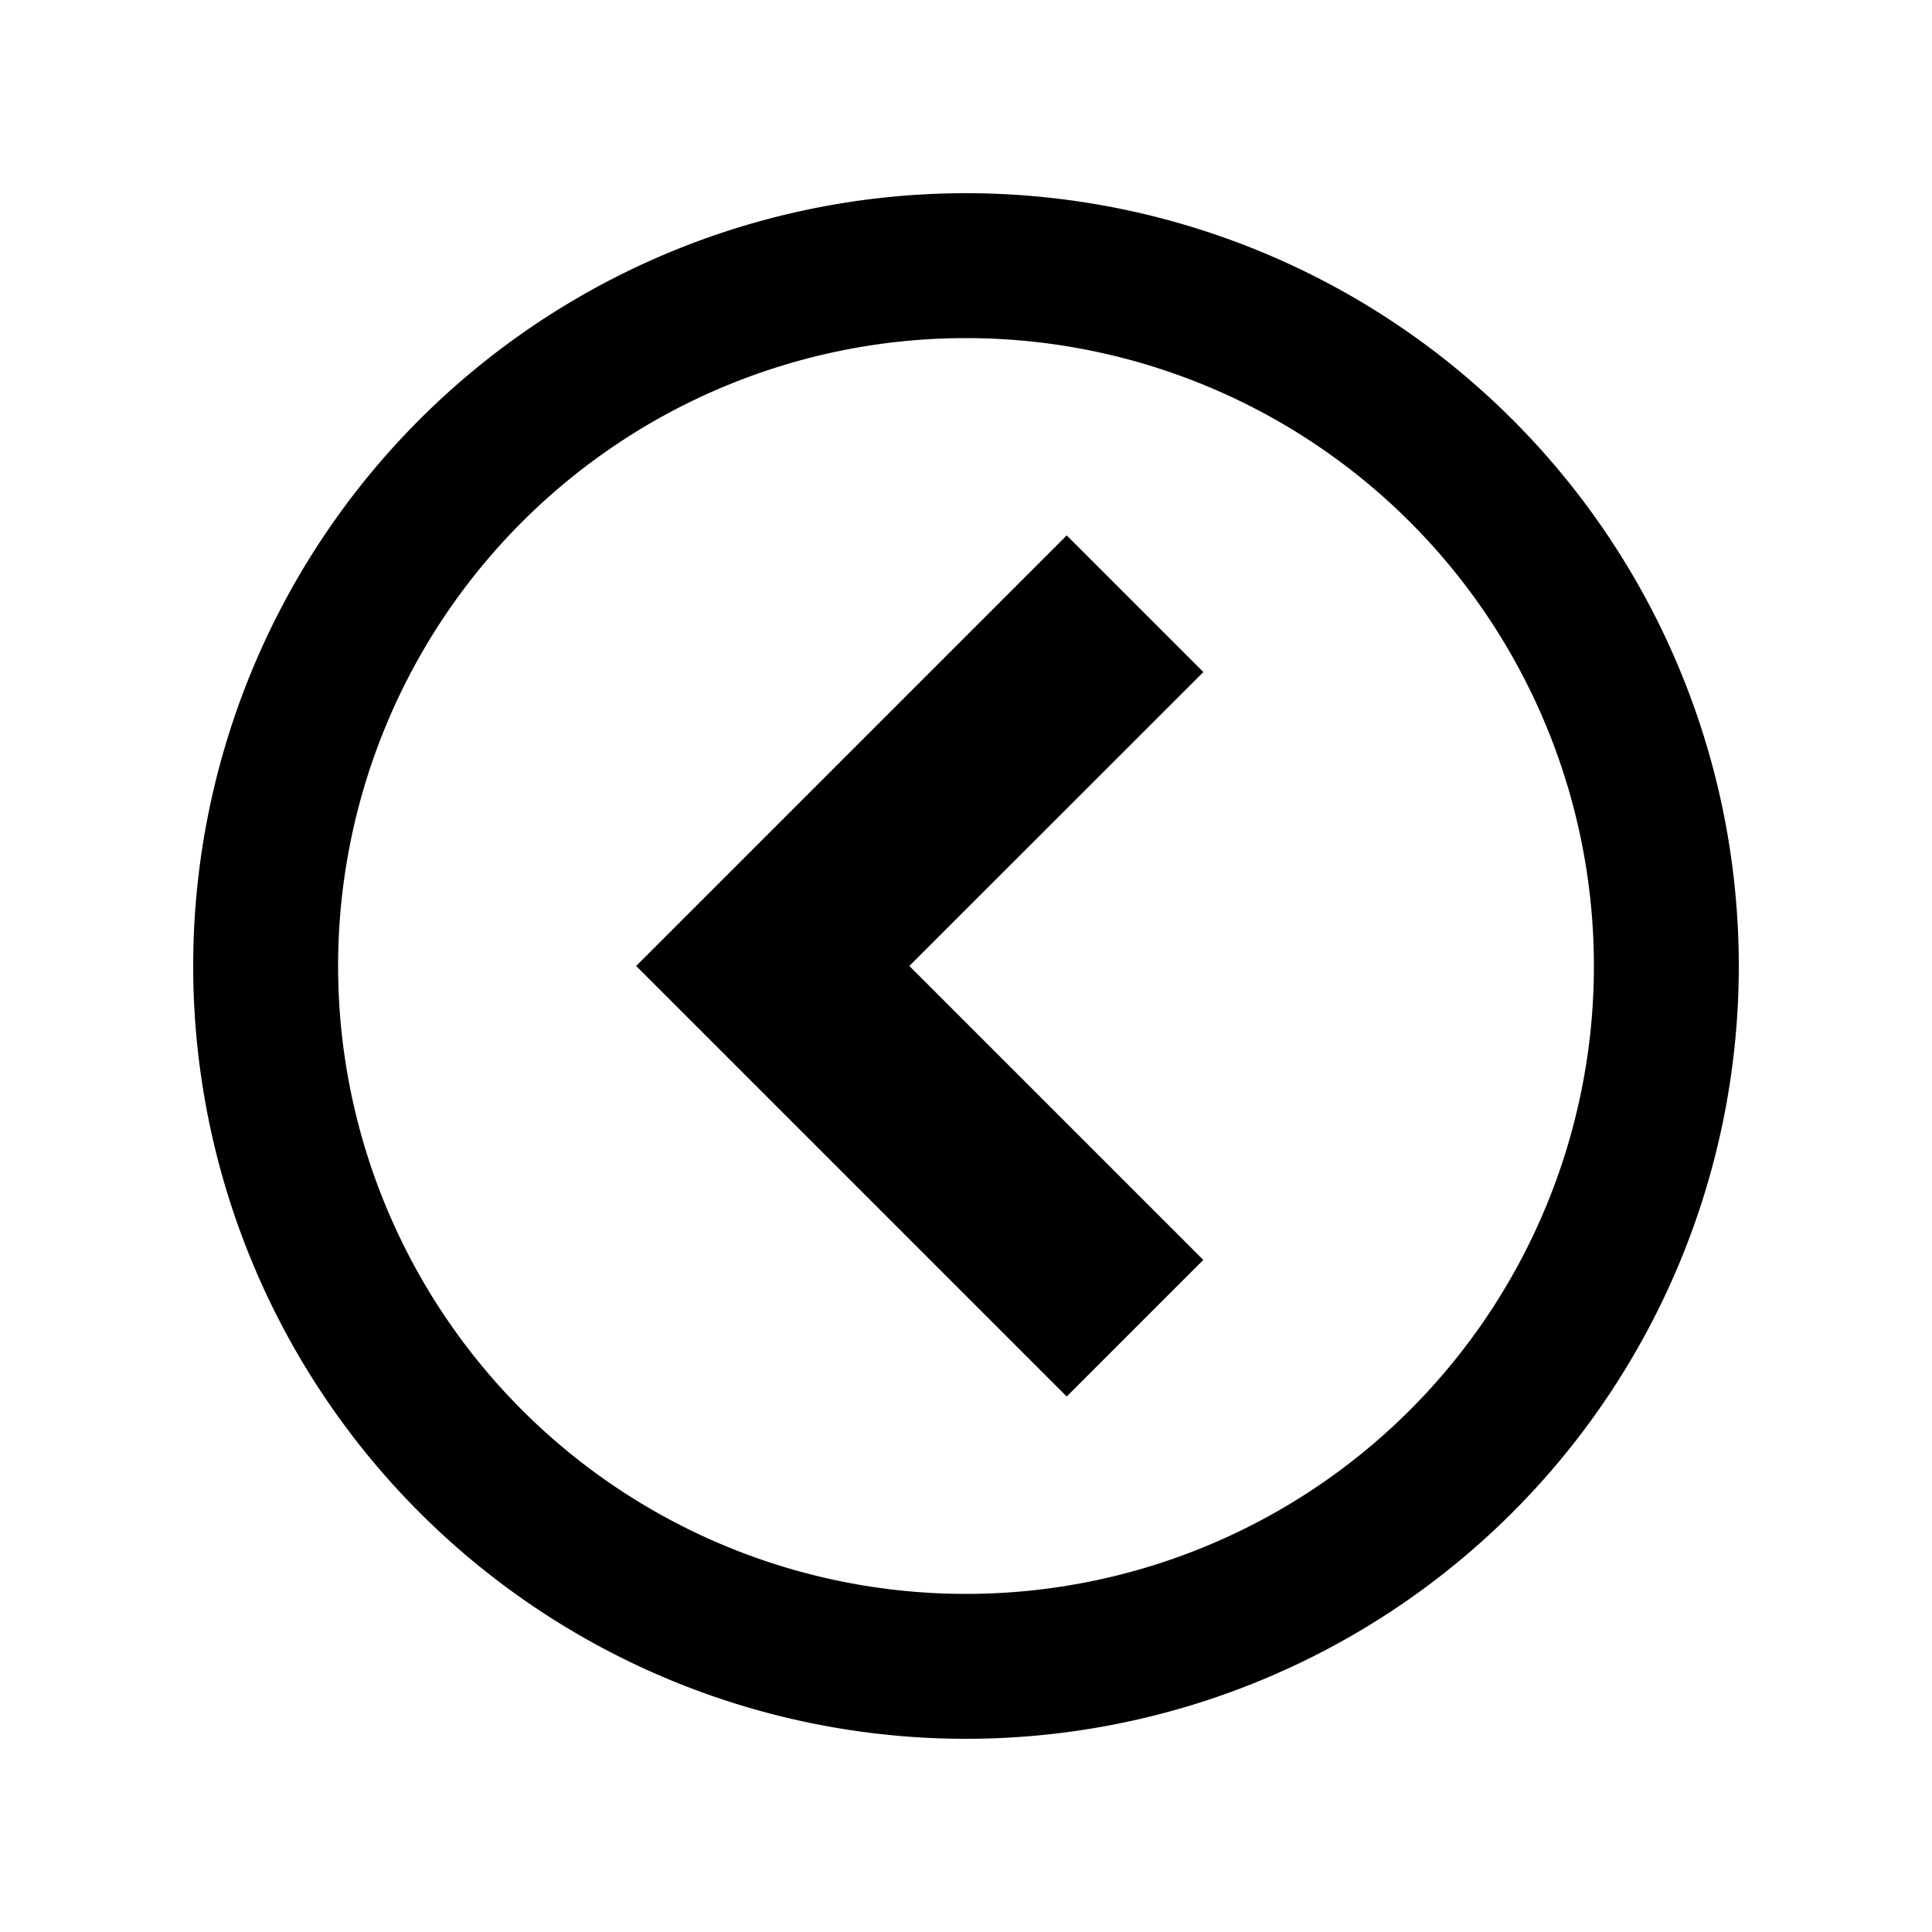 <svg xmlns="http://www.w3.org/2000/svg" viewBox="0 0 40 40"><title>icon-left</title><path d="M20,36A16,16,0,1,0,4,20,15.999,15.999,0,0,0,20,36ZM20,7A13,13,0,1,1,7,20,13,13,0,0,1,20,7Z"/><path d="M24.914,13.914l-2.829-2.829-8.914,8.914,8.914,8.914,2.828-2.828-6.086-6.086Z"/></svg>